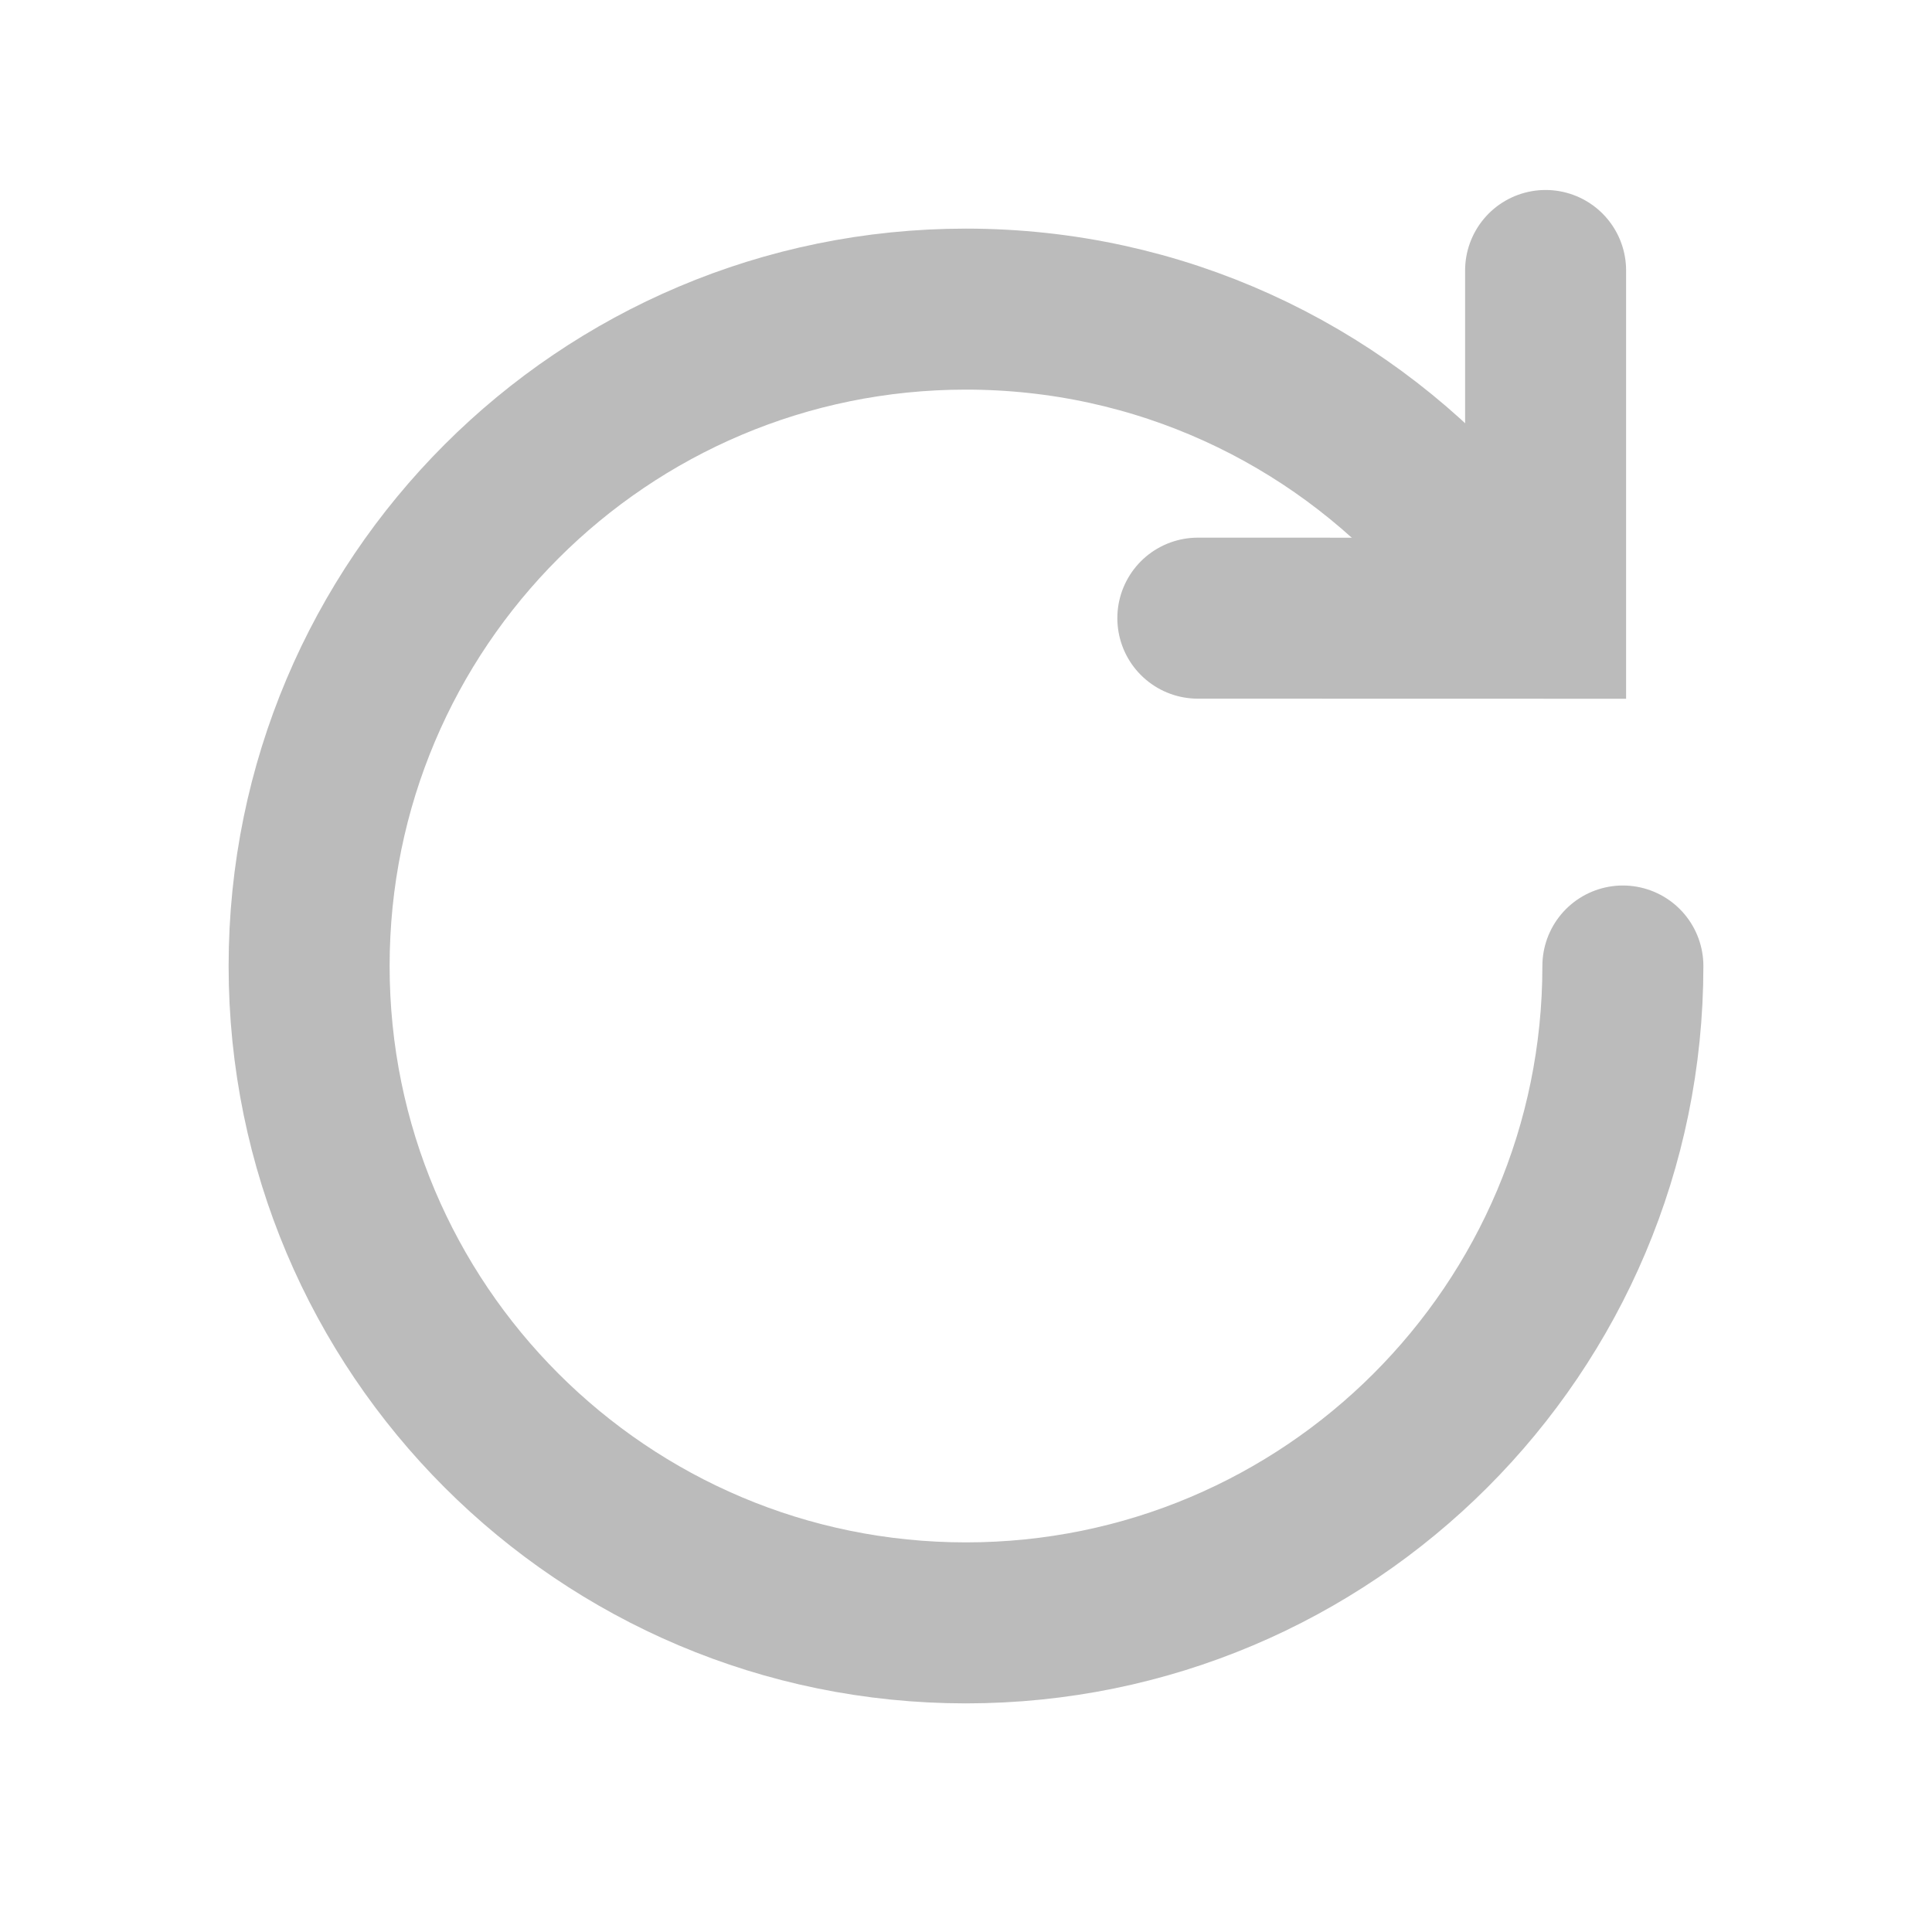 <svg width="24" height="24" viewBox="0 0 24 24" fill="none" xmlns="http://www.w3.org/2000/svg">
<path d="M19.2 3.36V7.68L14.88 7.679" stroke="#BBBBBB" stroke-width="2" stroke-miterlimit="10" stroke-linecap="round"/>
<path d="M20.16 12C20.16 16.507 16.507 20.16 11.999 20.16C7.492 20.16 3.84 16.507 3.84 12C3.84 7.493 7.492 3.84 11.999 3.84C14.405 3.84 16.567 4.88 18.061 6.536C18.357 6.865 18.628 7.219 18.868 7.593" stroke="#BBBBBB" stroke-width="2" stroke-miterlimit="10" stroke-linecap="round"/>
</svg>
